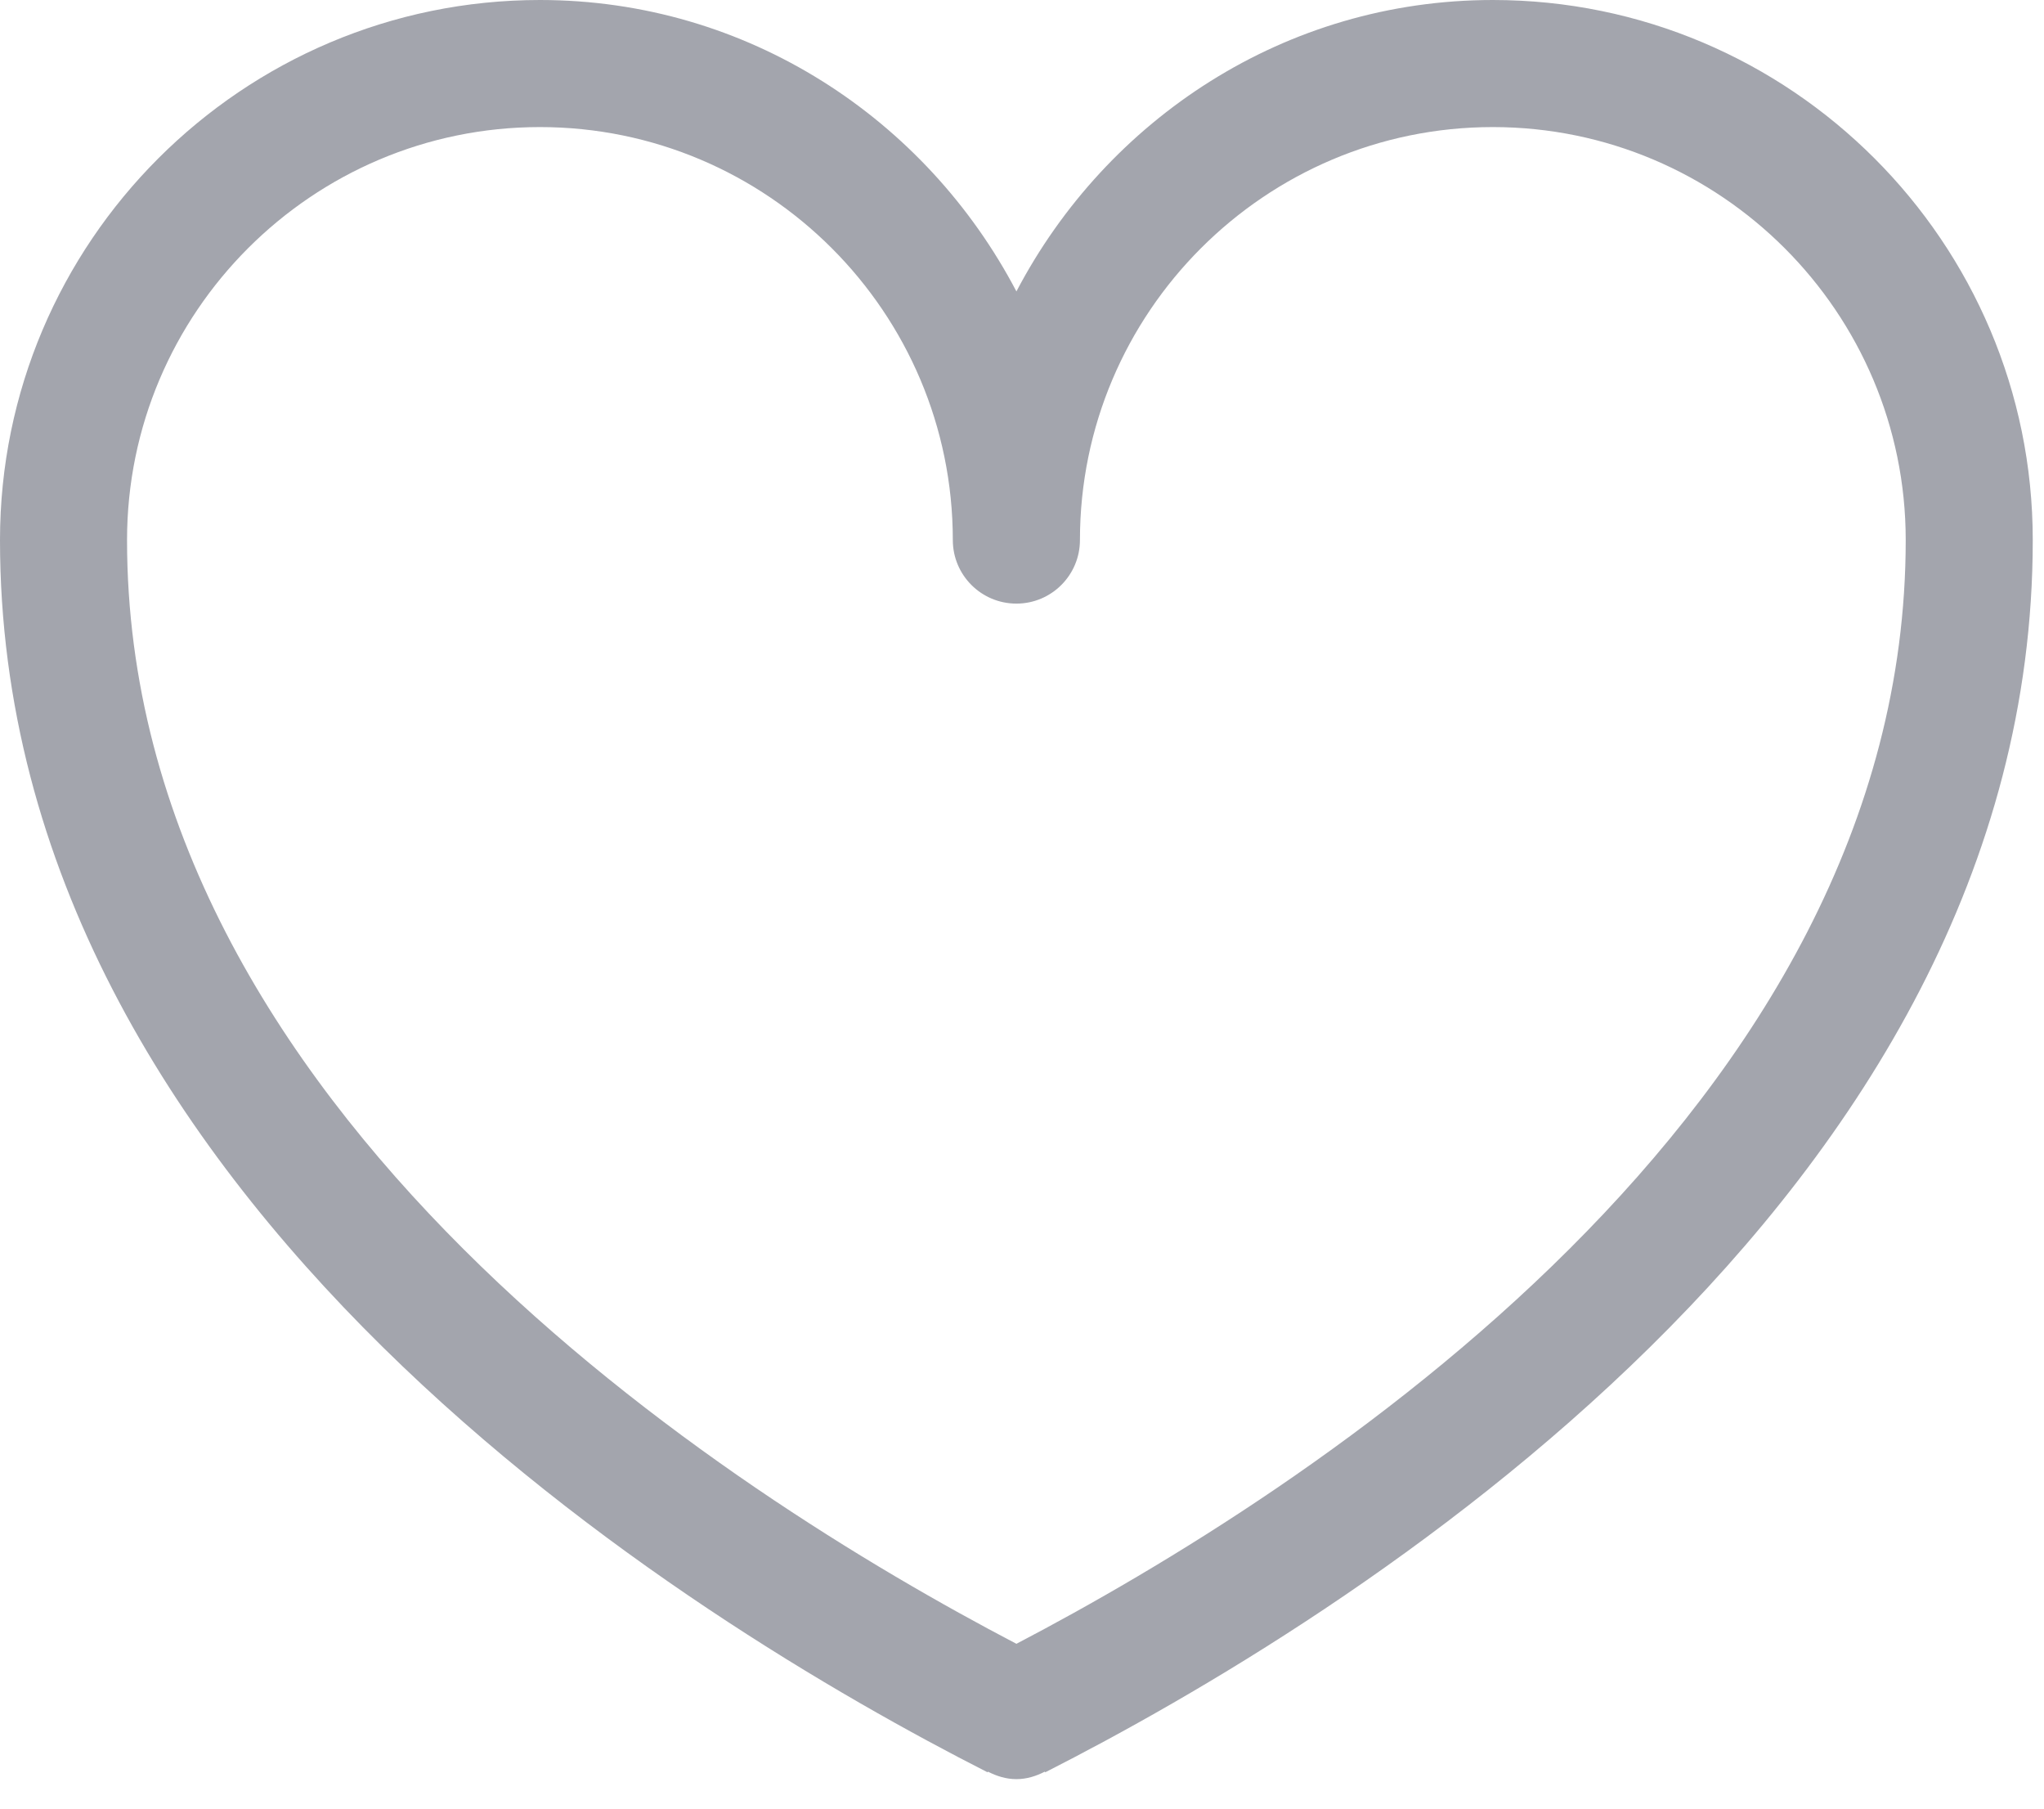 <svg width="26" height="23" viewBox="0 0 26 23" fill="none" xmlns="http://www.w3.org/2000/svg">
<path fill-rule="evenodd" clip-rule="evenodd" d="M12.929 20.904C9.252 18.982 1.616 14.115 1.616 6.868C1.616 3.972 3.972 1.616 6.868 1.616C9.764 1.616 12.12 3.972 12.12 6.868C12.12 7.314 12.482 7.676 12.929 7.676C13.375 7.676 13.737 7.314 13.737 6.868C13.737 3.972 16.093 1.616 18.989 1.616C21.885 1.616 24.241 3.972 24.241 6.868C24.241 14.115 16.605 18.982 12.929 20.904ZM18.989 0C16.348 0 14.078 1.514 12.929 3.706C11.78 1.514 9.509 0 6.868 0C3.082 0 0 3.08 0 6.868C0 15.252 8.787 20.619 12.562 22.538L12.567 22.53C12.677 22.586 12.796 22.625 12.929 22.625C13.061 22.625 13.181 22.586 13.29 22.53L13.296 22.538C17.071 20.619 25.857 15.252 25.857 6.868C25.857 3.08 22.777 0 18.989 0Z" fill="#A3A5AD"/>
</svg>
